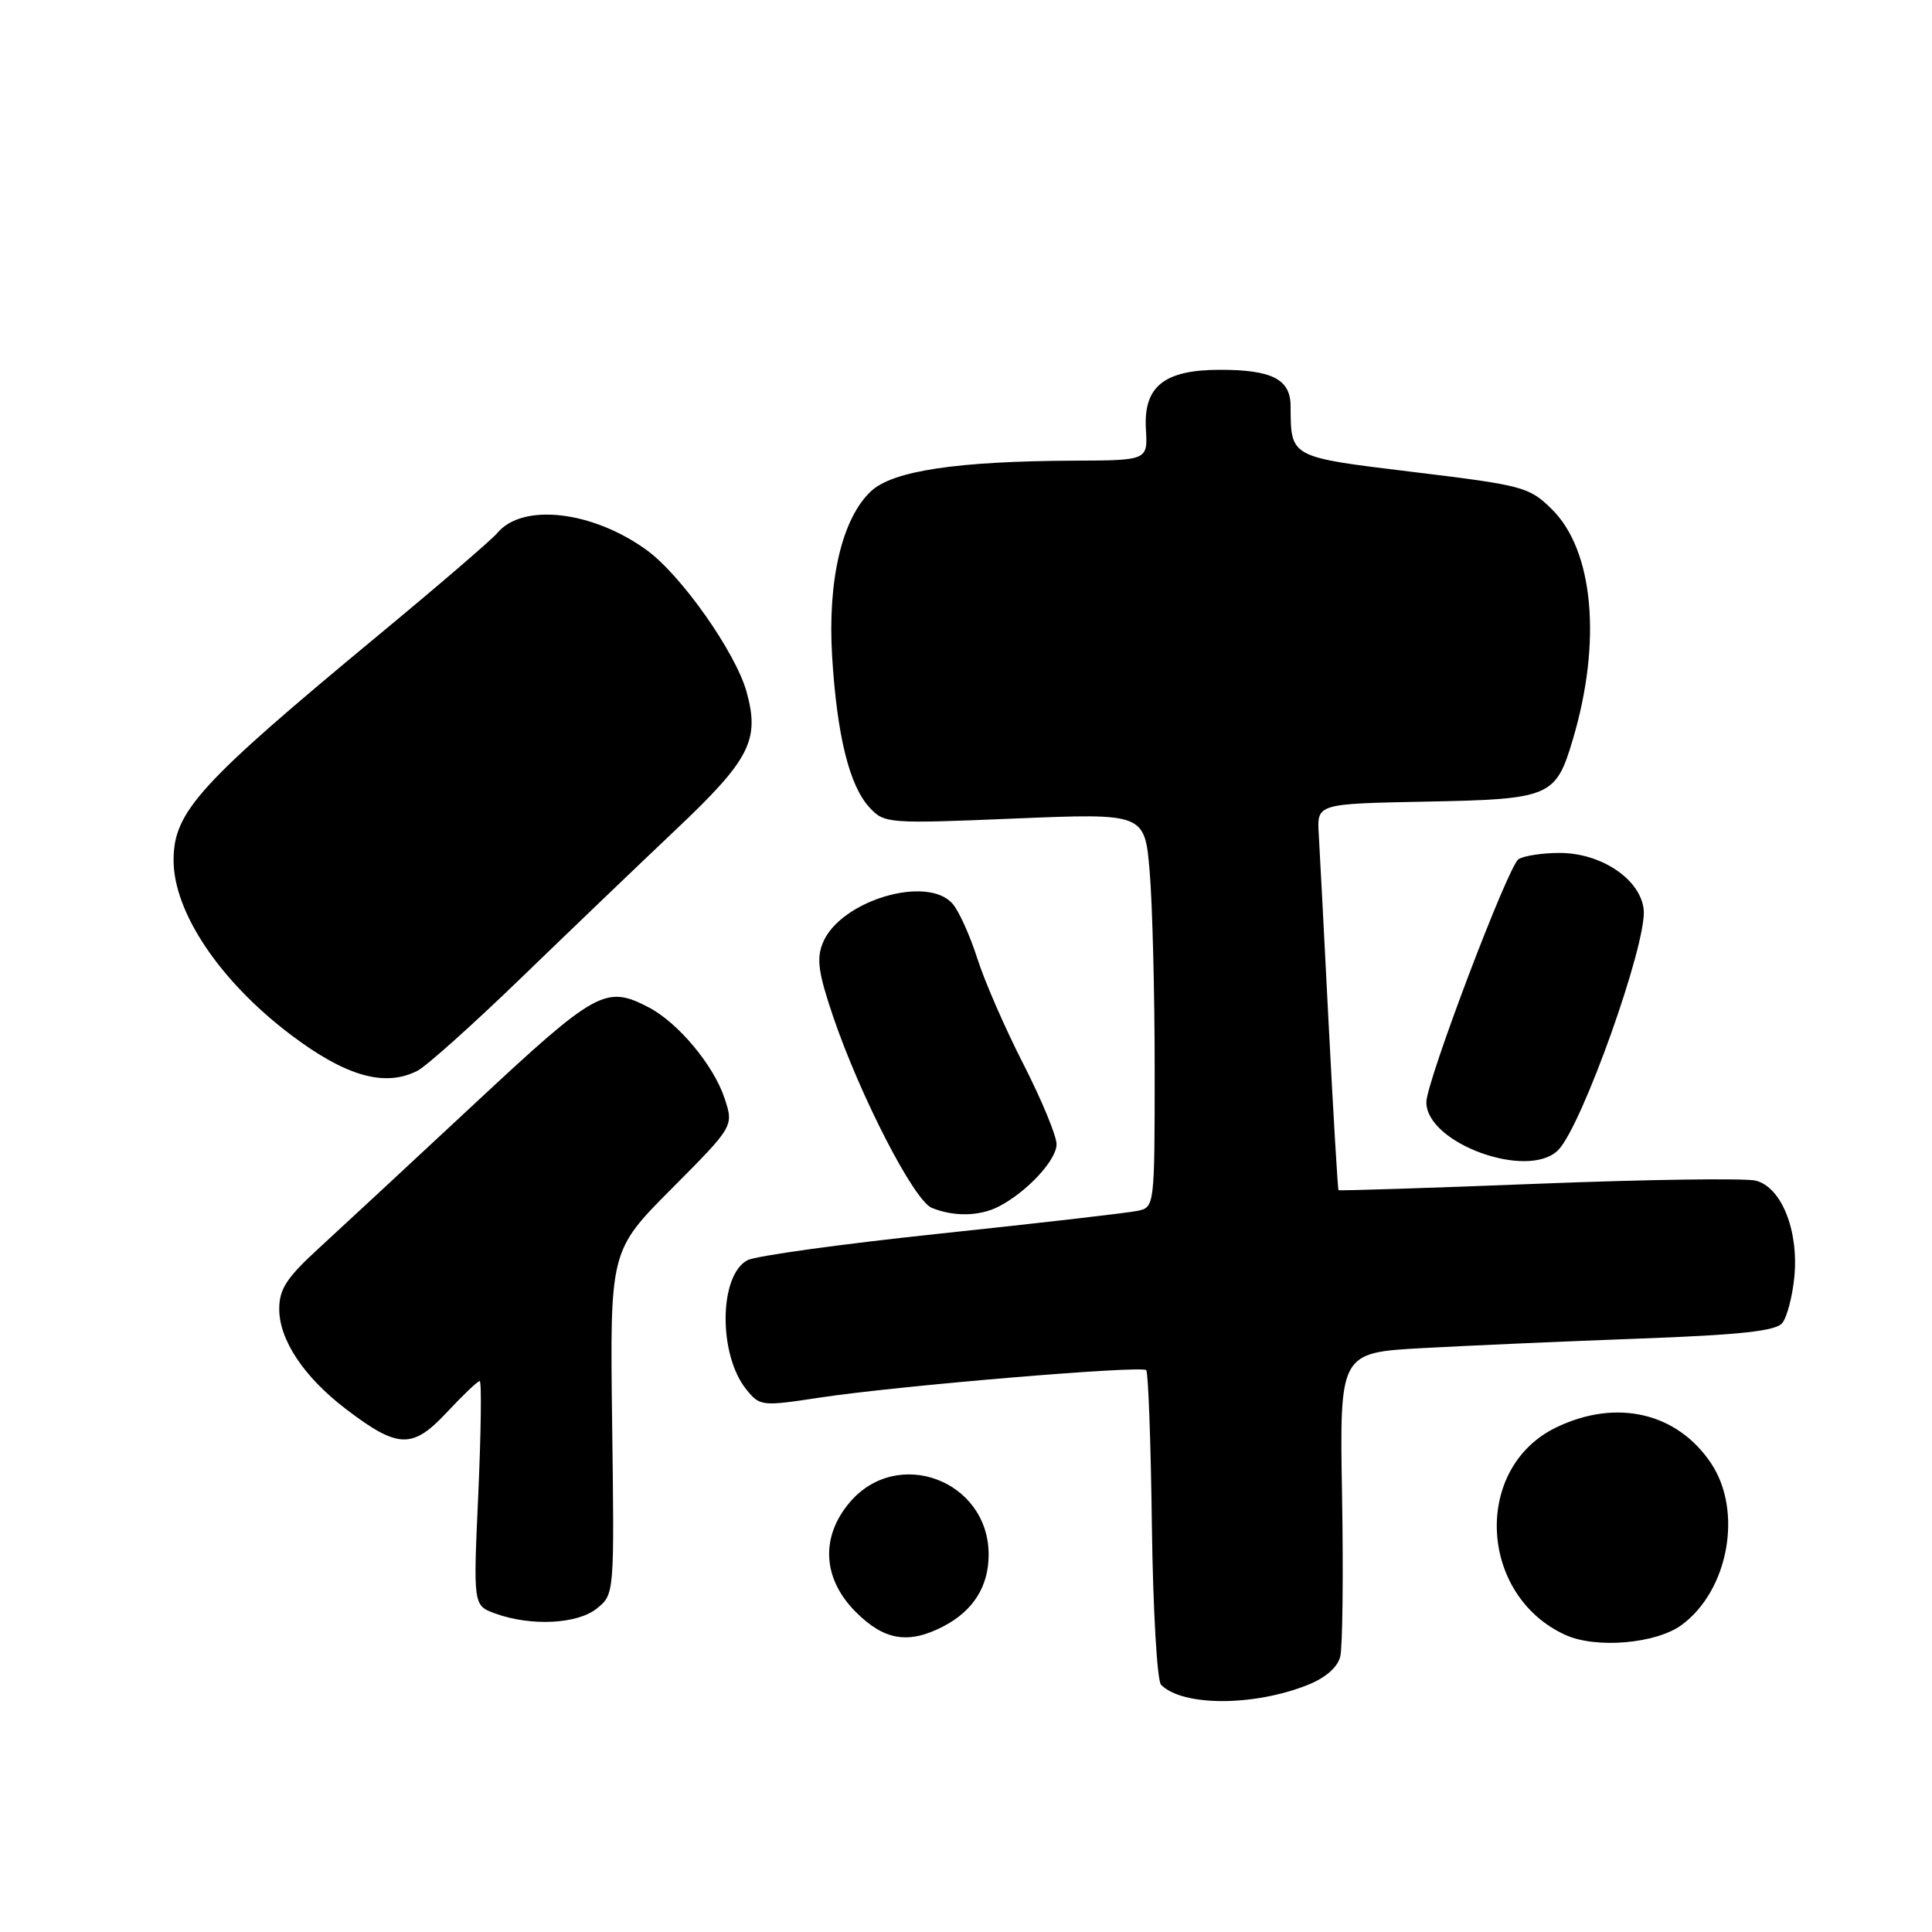 <?xml version="1.0" encoding="UTF-8" standalone="no"?>
<!DOCTYPE svg PUBLIC "-//W3C//DTD SVG 1.1//EN" "http://www.w3.org/Graphics/SVG/1.1/DTD/svg11.dtd" >
<svg xmlns="http://www.w3.org/2000/svg" xmlns:xlink="http://www.w3.org/1999/xlink" version="1.1" viewBox="0 0 256 256">
 <g >
 <path fill="currentColor"
d=" M 173.26 223.27 C 175.63 222.33 177.23 220.94 177.59 219.50 C 177.90 218.25 178.01 208.68 177.83 198.23 C 177.50 179.24 177.50 179.24 188.50 178.63 C 194.55 178.30 207.49 177.73 217.25 177.37 C 230.55 176.88 235.28 176.37 236.15 175.32 C 236.78 174.56 237.51 171.80 237.76 169.19 C 238.35 163.02 236.05 157.30 232.64 156.44 C 231.26 156.10 218.31 156.28 203.85 156.85 C 189.39 157.42 177.47 157.80 177.36 157.70 C 177.26 157.59 176.68 147.82 176.07 136.00 C 175.47 124.17 174.87 112.70 174.74 110.50 C 174.50 106.50 174.50 106.50 188.95 106.22 C 205.47 105.90 206.15 105.61 208.42 97.94 C 212.26 85.01 211.16 72.92 205.63 67.48 C 202.64 64.53 201.84 64.31 187.33 62.55 C 170.80 60.54 171.05 60.68 171.01 53.79 C 171.00 50.26 168.54 49.00 161.68 49.00 C 154.25 49.00 151.50 51.20 151.84 56.87 C 152.08 61.00 152.08 61.00 142.29 61.04 C 126.75 61.11 118.28 62.39 115.40 65.10 C 111.58 68.69 109.65 76.87 110.26 86.94 C 110.90 97.45 112.55 104.14 115.22 107.00 C 117.19 109.12 117.62 109.16 134.46 108.46 C 151.69 107.75 151.69 107.75 152.34 115.52 C 152.70 119.80 153.00 131.55 153.00 141.63 C 153.00 159.83 152.98 159.97 150.75 160.44 C 149.51 160.71 137.81 162.06 124.73 163.44 C 111.66 164.82 100.09 166.41 99.03 166.99 C 95.25 169.01 95.17 179.52 98.90 184.12 C 100.69 186.33 100.93 186.36 108.62 185.19 C 118.78 183.64 151.24 180.91 151.88 181.55 C 152.15 181.82 152.49 191.09 152.63 202.16 C 152.78 213.31 153.32 222.72 153.85 223.25 C 156.71 226.11 166.08 226.12 173.26 223.27 Z  M 222.82 215.32 C 229.04 210.76 230.96 200.23 226.73 193.90 C 222.23 187.16 214.16 185.29 206.19 189.15 C 195.14 194.50 195.91 211.41 207.45 216.65 C 211.50 218.48 219.44 217.80 222.82 215.32 Z  M 124.99 215.51 C 128.95 213.45 131.00 210.22 131.00 206.00 C 131.00 196.14 118.87 191.61 112.56 199.11 C 108.69 203.71 109.00 209.20 113.40 213.60 C 117.17 217.37 120.36 217.90 124.99 215.51 Z  M 79.09 213.13 C 81.41 211.25 81.41 211.24 81.11 188.49 C 80.82 165.72 80.82 165.72 89.02 157.48 C 97.23 149.23 97.23 149.23 96.01 145.53 C 94.56 141.14 89.82 135.47 85.90 133.45 C 80.25 130.53 79.00 131.22 62.88 146.25 C 54.47 154.09 45.21 162.68 42.30 165.35 C 37.98 169.30 37.00 170.80 37.00 173.45 C 37.00 177.55 40.28 182.47 45.84 186.71 C 52.73 191.96 54.65 192.03 59.20 187.15 C 61.33 184.87 63.29 183.00 63.56 183.00 C 63.83 183.00 63.74 189.69 63.38 197.87 C 62.70 212.73 62.70 212.73 65.60 213.79 C 70.35 215.52 76.52 215.21 79.09 213.13 Z  M 132.32 159.88 C 136.06 157.96 140.00 153.72 140.00 151.62 C 140.00 150.51 138.03 145.76 135.63 141.05 C 133.22 136.35 130.46 130.03 129.50 127.00 C 128.53 123.97 127.06 120.71 126.22 119.75 C 122.85 115.89 111.34 119.34 109.04 124.91 C 108.16 127.02 108.43 128.90 110.39 134.69 C 114.01 145.31 121.11 159.09 123.47 160.05 C 126.39 161.24 129.80 161.17 132.32 159.88 Z  M 206.46 152.40 C 209.61 149.25 218.24 125.01 217.80 120.55 C 217.40 116.52 212.16 112.99 206.60 113.02 C 204.35 113.02 201.92 113.40 201.21 113.85 C 199.85 114.71 189.00 143.32 189.00 146.05 C 189.00 151.50 202.46 156.39 206.46 152.40 Z  M 55.32 141.88 C 56.52 141.26 62.67 135.75 69.00 129.63 C 75.33 123.51 84.59 114.63 89.60 109.89 C 99.37 100.64 100.69 98.08 98.93 91.69 C 97.48 86.45 90.27 76.21 85.69 72.89 C 78.49 67.67 69.22 66.62 65.89 70.63 C 65.17 71.50 58.04 77.63 50.04 84.25 C 26.38 103.85 23.00 107.56 23.00 113.98 C 23.00 120.88 29.14 130.02 38.54 137.12 C 45.84 142.63 51.00 144.09 55.32 141.88 Z "/>
</g>
</svg>